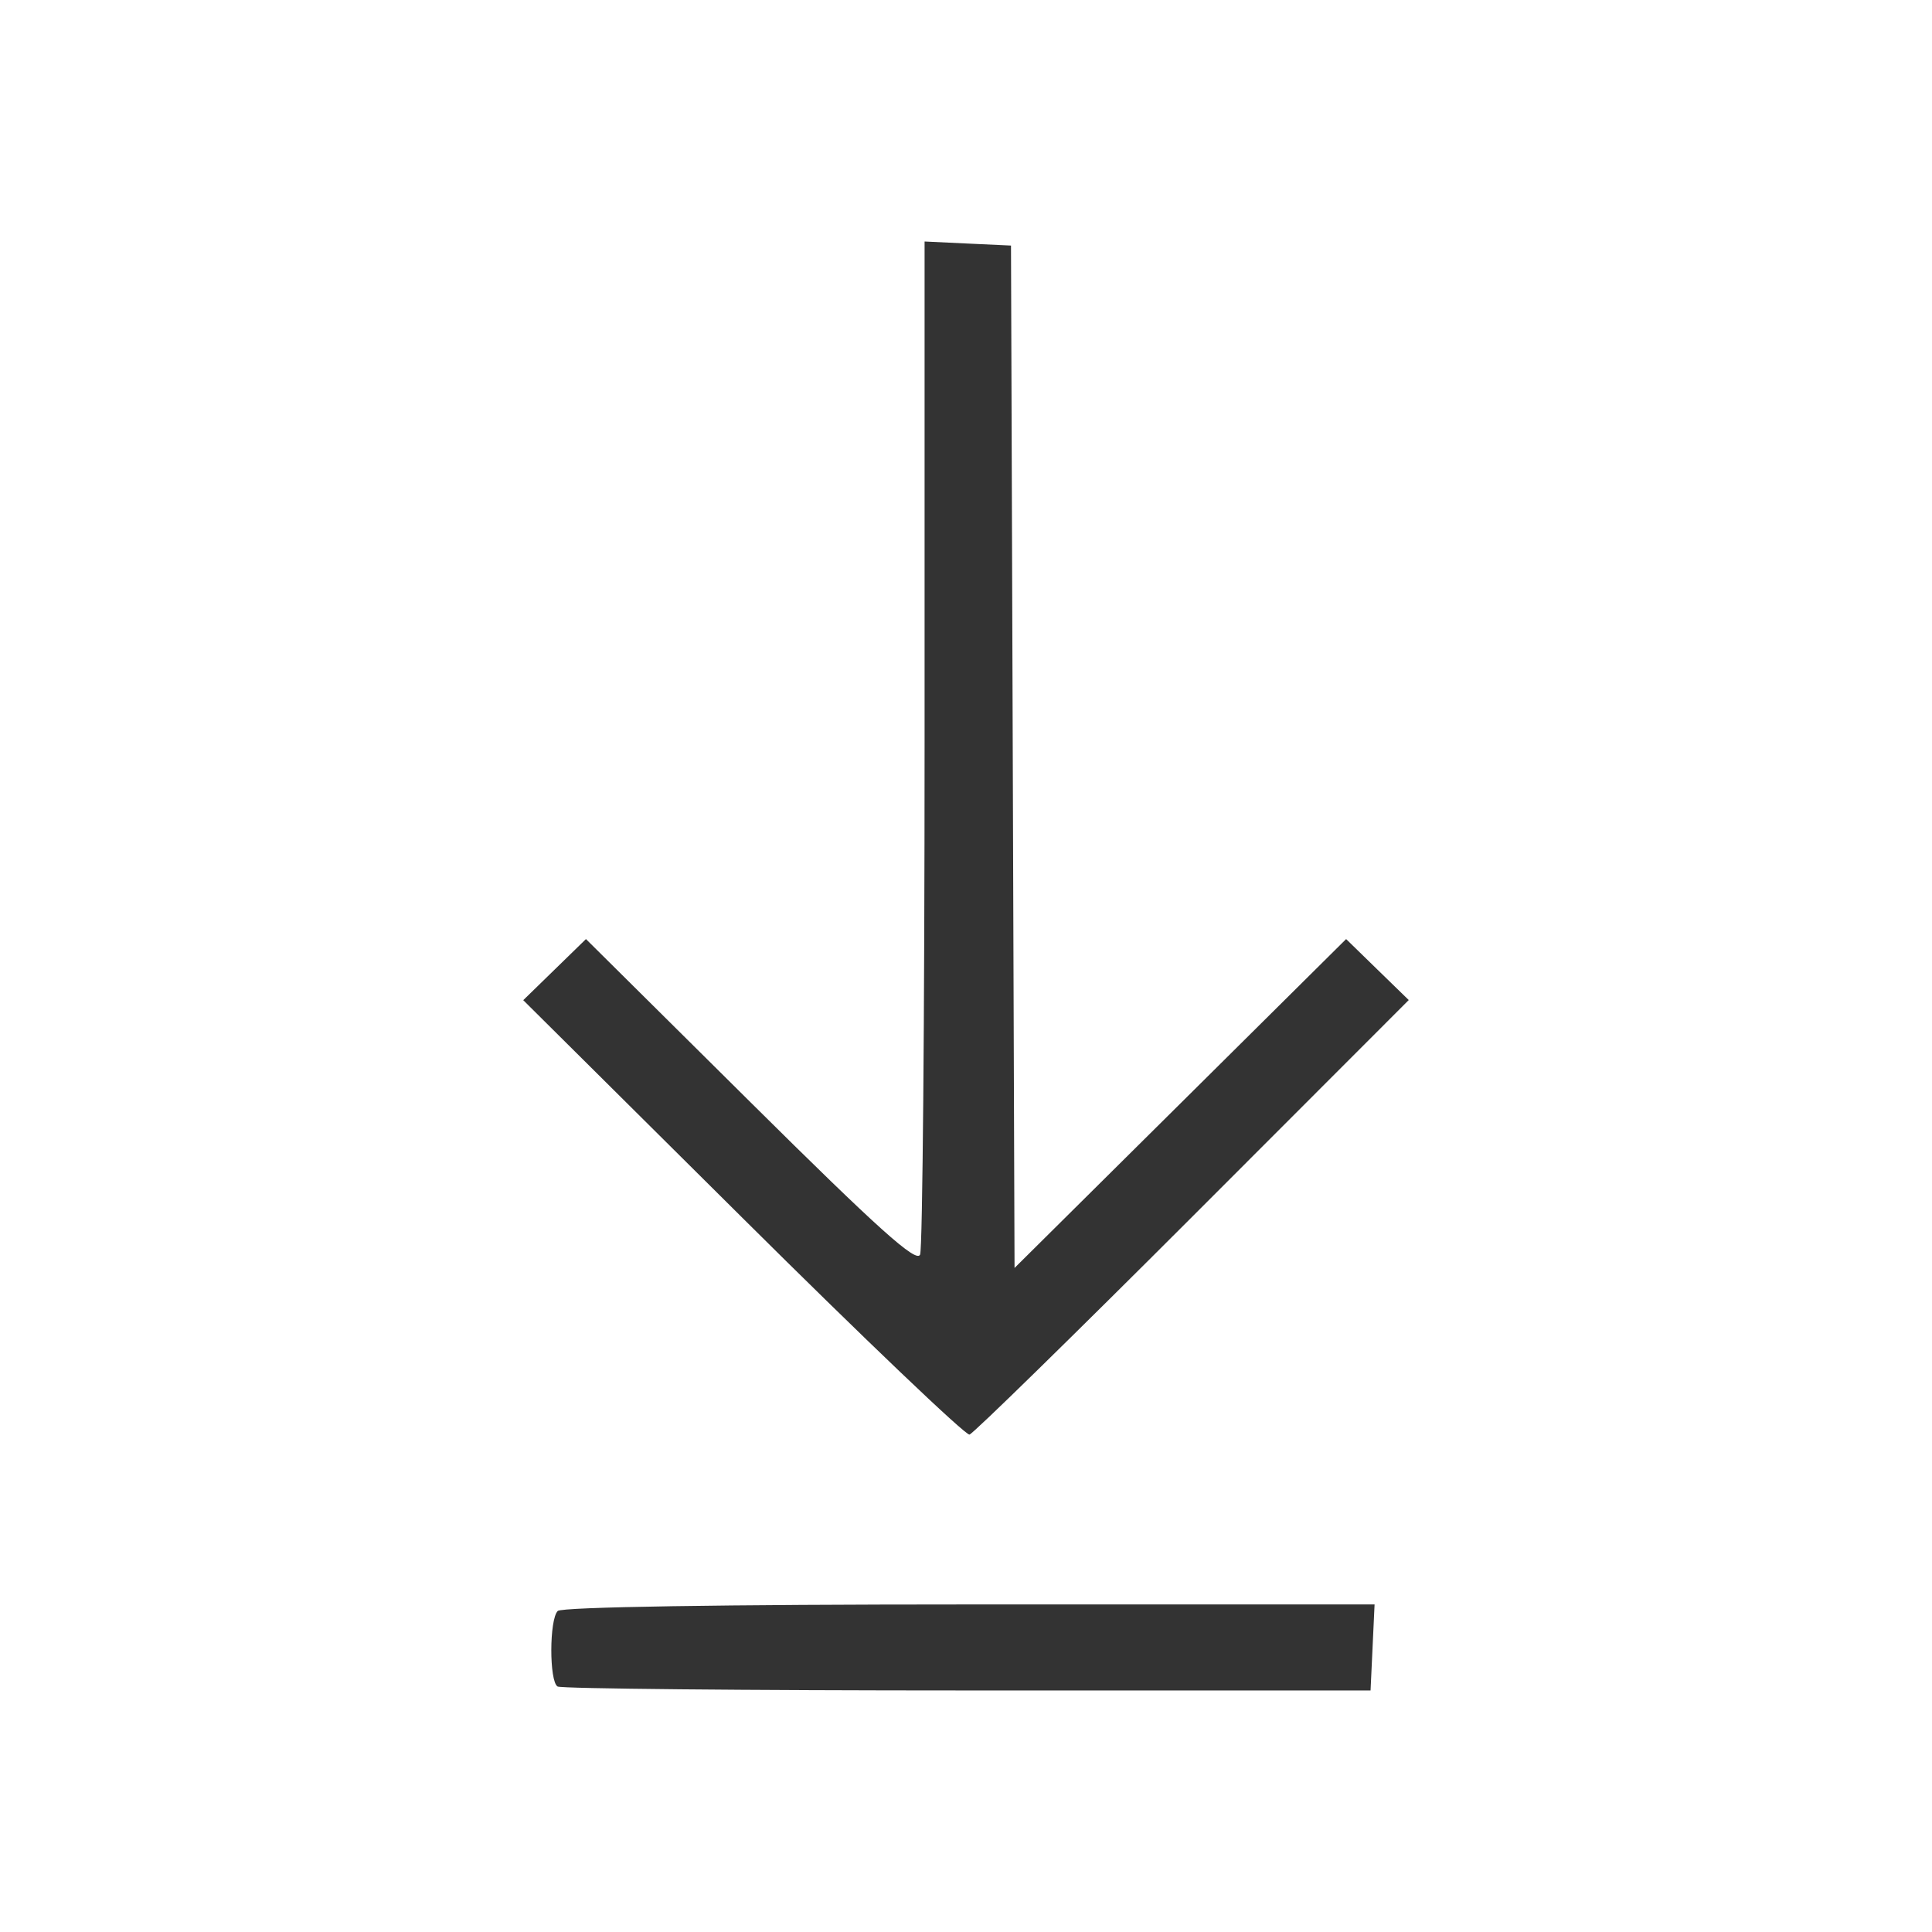 <svg width="48" height="48" viewBox="0 0 48 48" fill="none" xmlns="http://www.w3.org/2000/svg">
<path fill-rule="evenodd" clip-rule="evenodd" d="M22.971 18.441C22.971 25.284 22.921 31.011 22.86 31.169C22.774 31.39 21.816 30.53 18.654 27.393L14.558 23.331L13.779 24.09L13 24.849L18.458 30.27C21.459 33.252 23.993 35.669 24.087 35.642C24.182 35.615 26.676 33.175 29.63 30.22L35 24.846L34.222 24.089L33.444 23.331L29.325 27.417L25.206 31.502L25.162 18.802L25.118 6.101L24.044 6.051L22.971 6V18.441ZM13.857 40.024C13.646 40.233 13.643 41.772 13.853 41.901C13.941 41.955 18.522 41.999 24.032 41.999L34.051 42L34.101 40.931L34.151 39.862H24.085C17.957 39.862 13.956 39.925 13.857 40.024Z" fill="#333333"/>
</svg>
